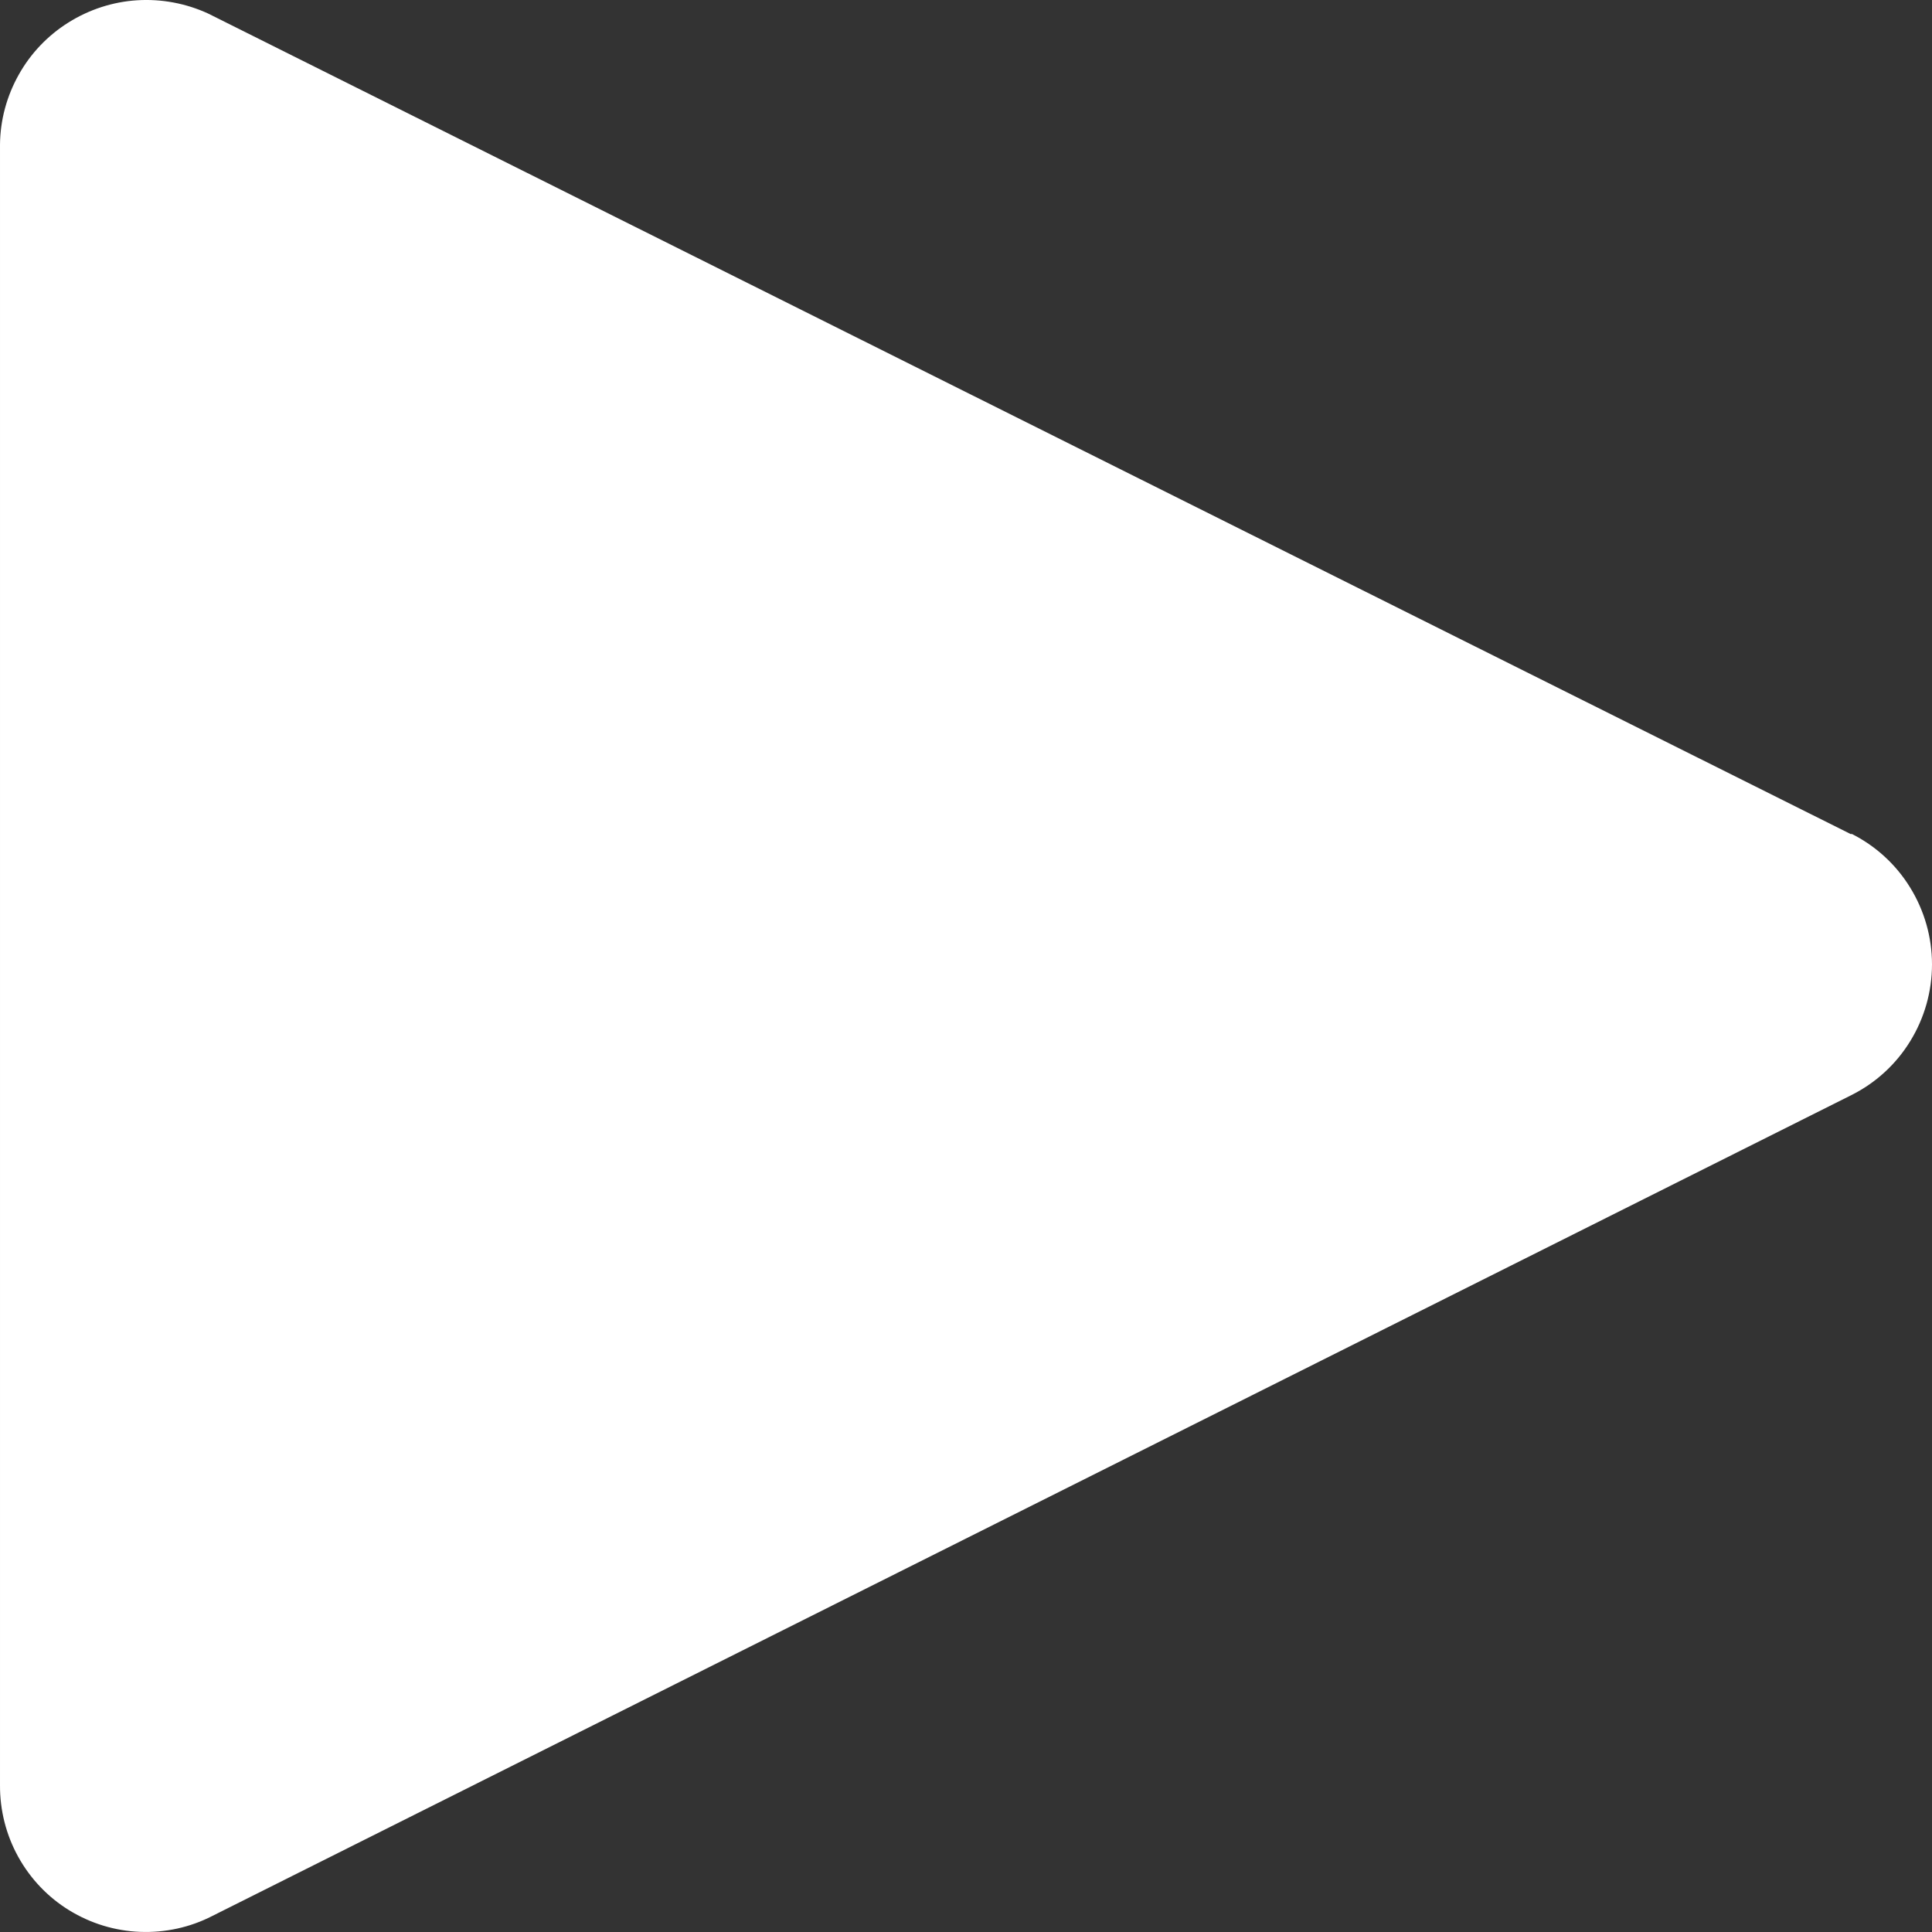 <svg width="14" height="14" viewBox="0 0 14 14" fill="none" xmlns="http://www.w3.org/2000/svg">
<rect x="0" y="0" width="14" height="14" fill="#333333" stroke="none"/>
<path d="M13.415 6.046L1.508 0.098C1.347 0.024 1.17 -0.009 0.994 0.002C0.817 0.013 0.646 0.069 0.496 0.163C0.346 0.257 0.222 0.387 0.136 0.541C0.049 0.696 0.002 0.869 3.60039e-05 1.046V12.936C-0.001 13.117 0.044 13.296 0.132 13.455C0.22 13.614 0.347 13.748 0.502 13.843C0.657 13.938 0.833 13.992 1.015 13.999C1.196 14.006 1.377 13.967 1.538 13.884L13.415 7.936C13.591 7.848 13.739 7.713 13.842 7.545C13.945 7.378 14 7.185 14 6.988C14 6.792 13.945 6.599 13.842 6.432C13.739 6.264 13.591 6.129 13.415 6.041V6.046Z" fill="white"/>
</svg>
